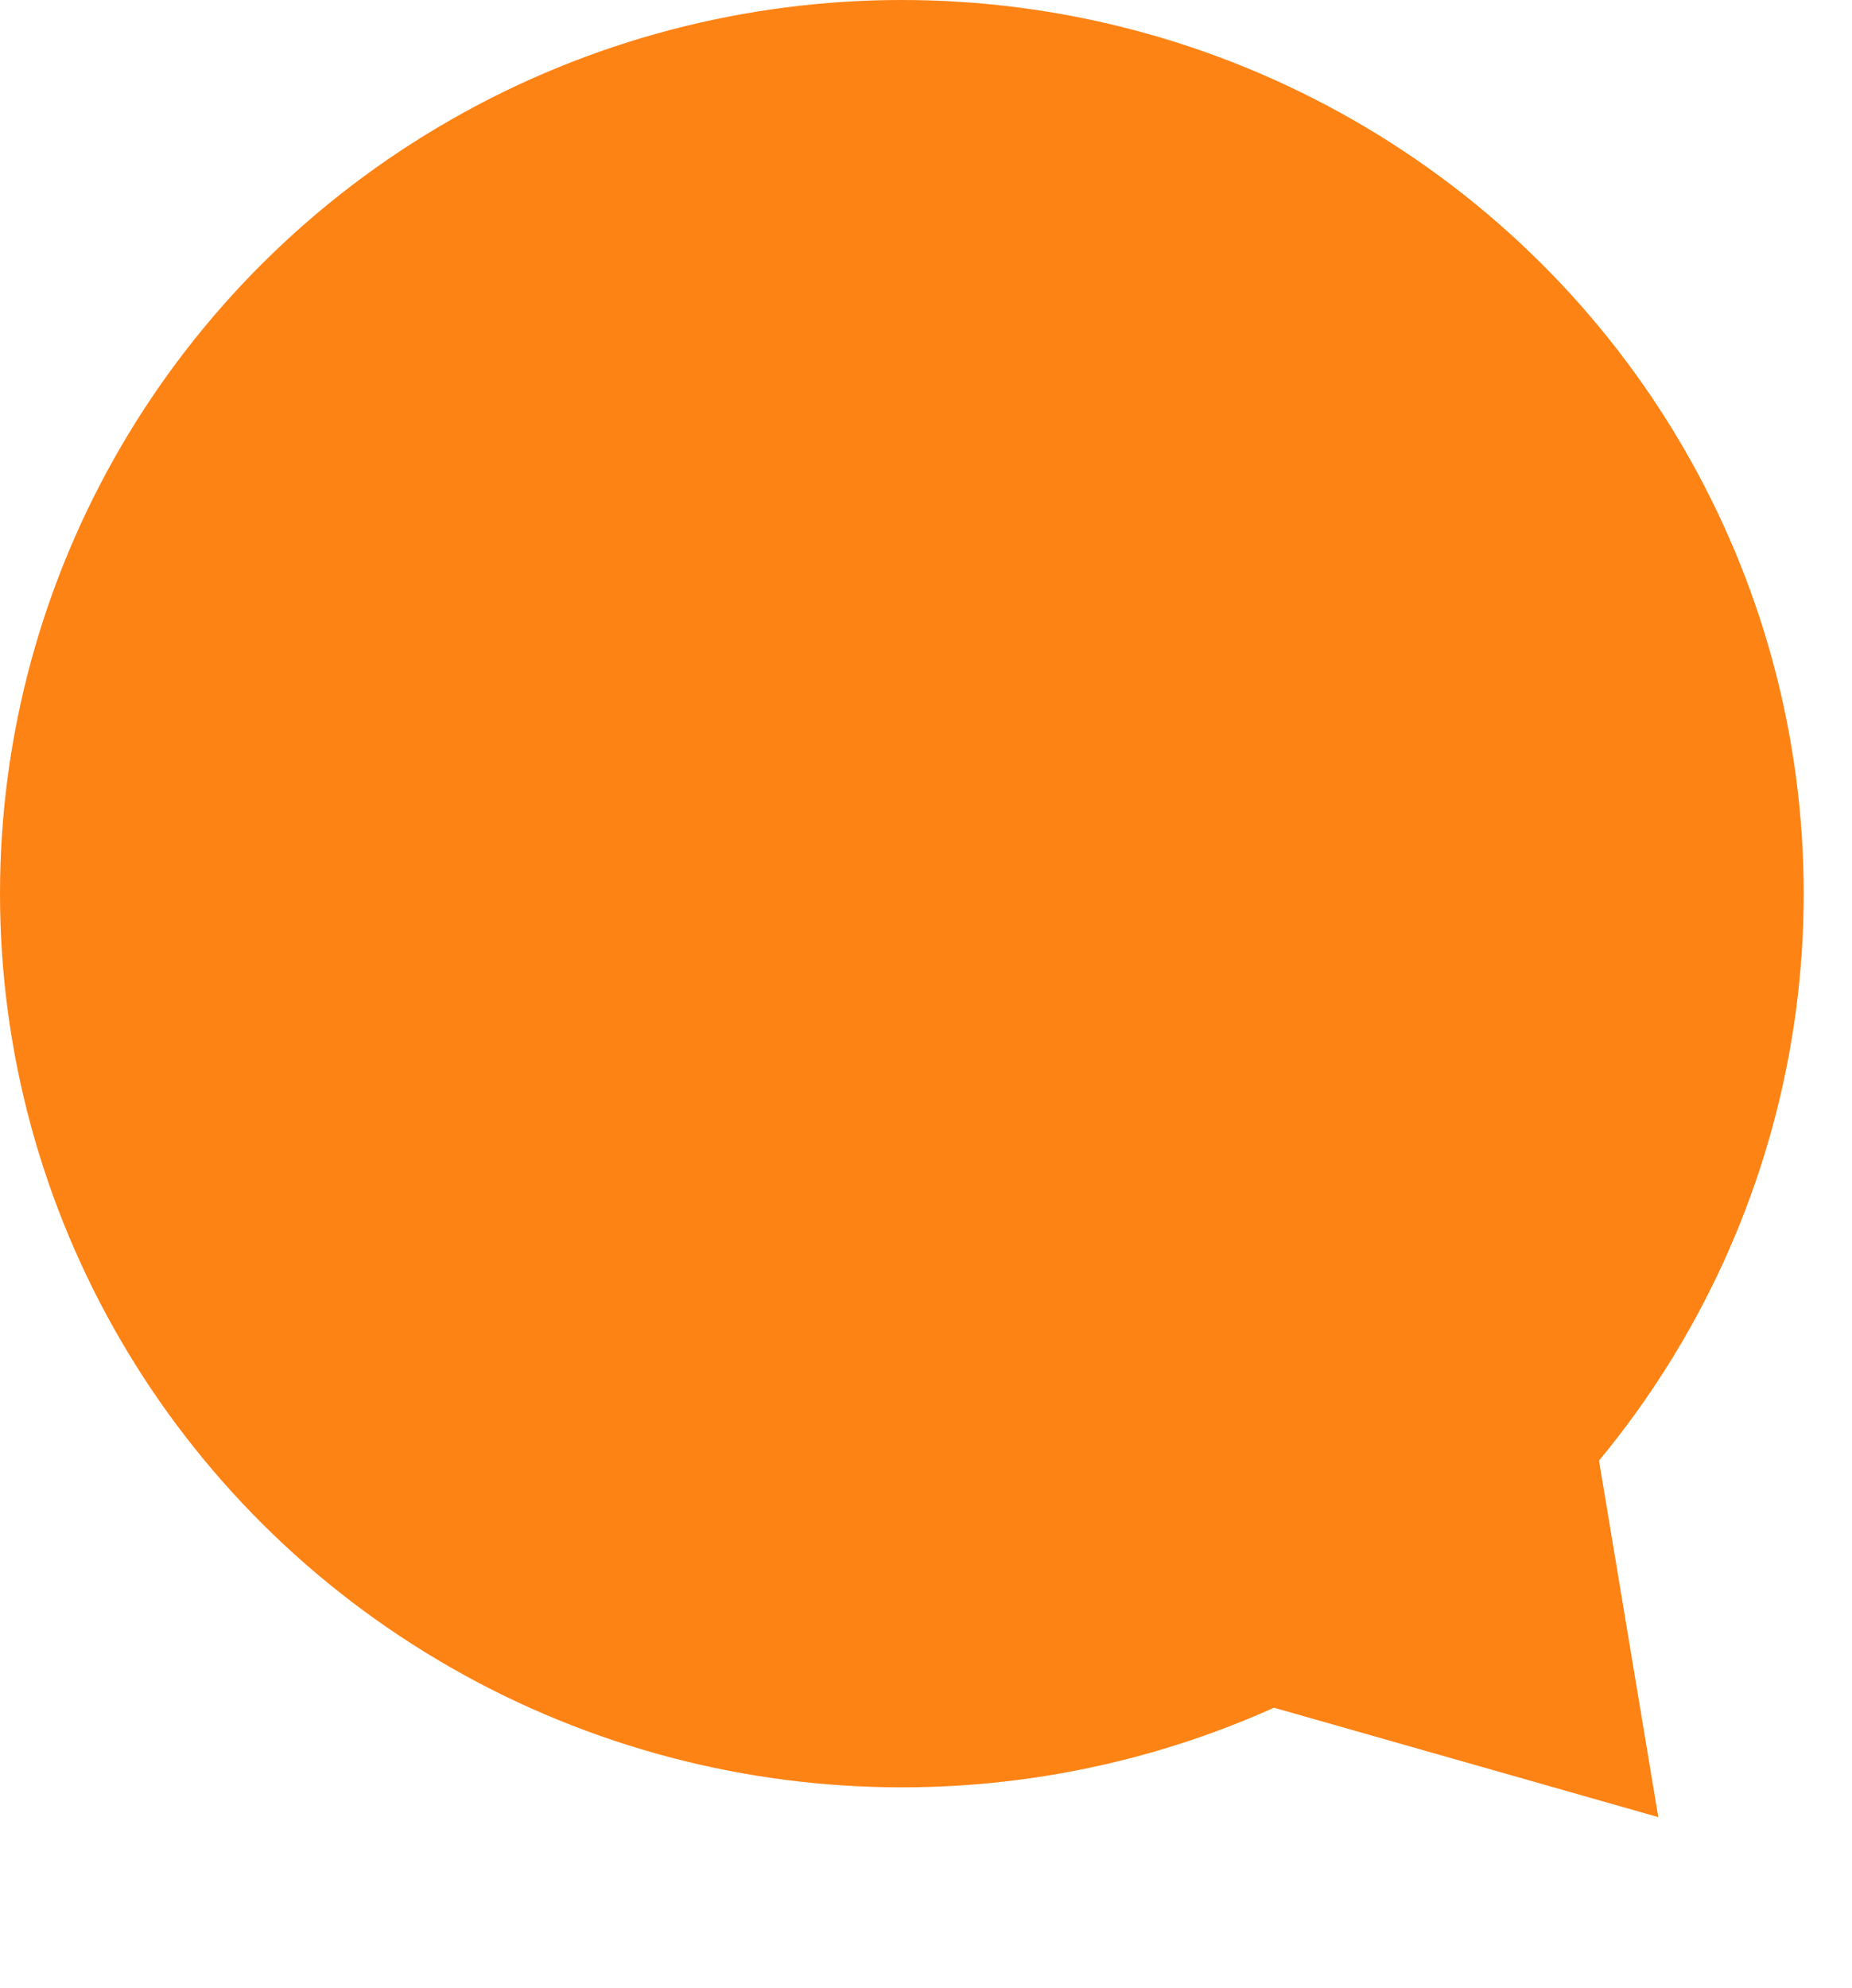 <svg xmlns="http://www.w3.org/2000/svg" width="82" height="88" viewBox="0 0 82 88" fill="none">
  <ellipse cx="39.931" cy="39.56" rx="39.931" ry="39.56" fill="#FE8315"/>
  <path d="M73.424 80.439L55.545 75.35L70.399 62.255L73.424 80.439Z" fill="#FE8315"/>
</svg>
